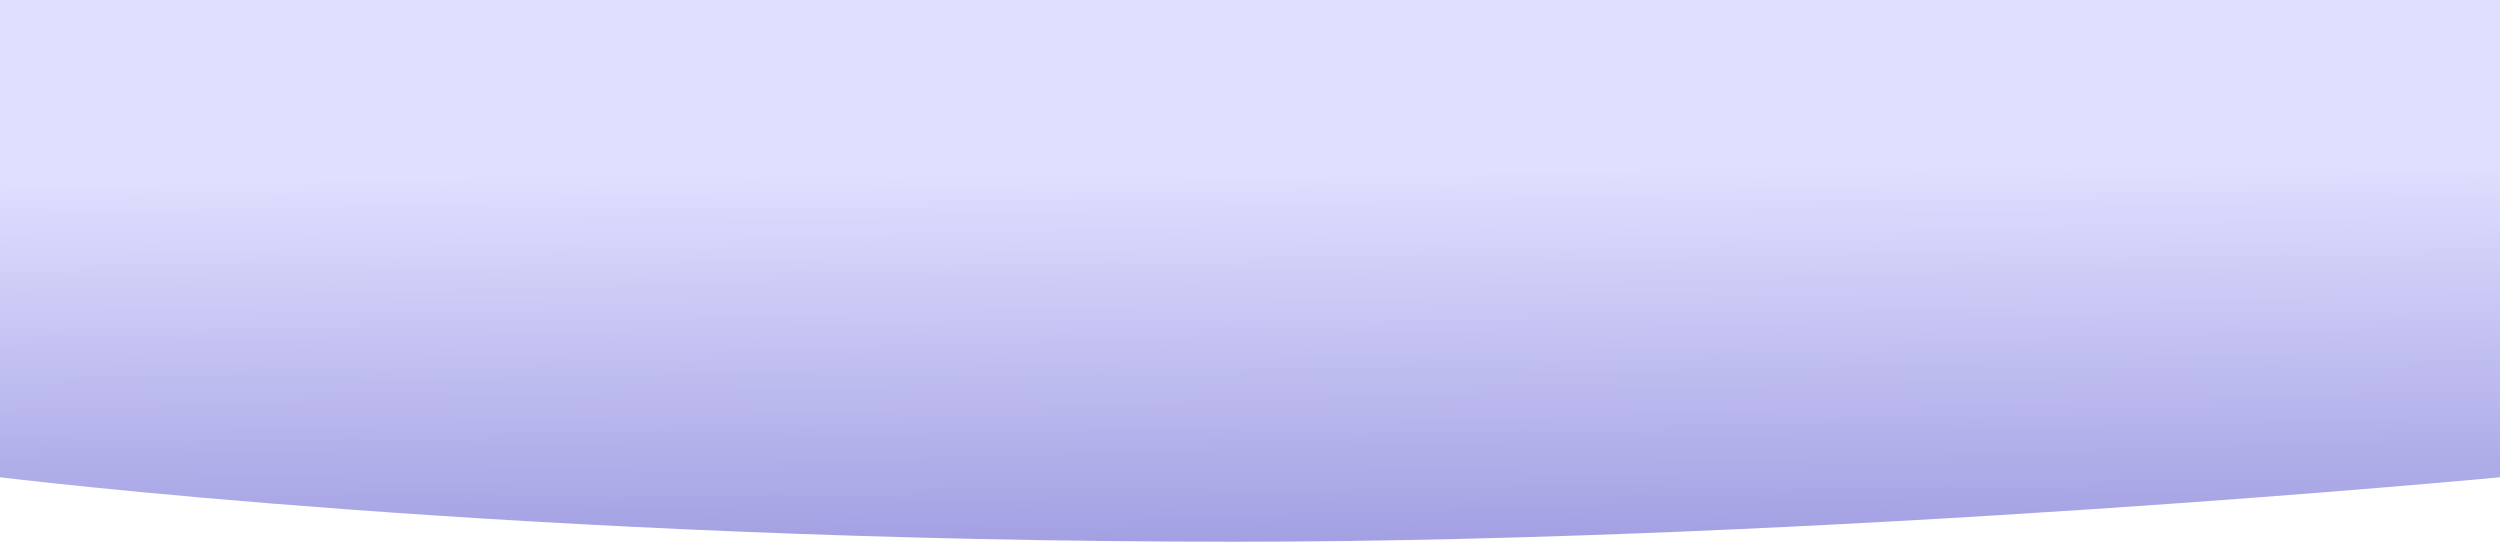 <svg width="1366" height="296" viewBox="0 0 1366 296" fill="none" xmlns="http://www.w3.org/2000/svg">
<path d="M675.001 296C283.519 296 0 260.769 0 260.769V0H1366V260.769C1366 260.769 995.569 296 675.001 296Z" fill="url(#paint0_linear_1093_3332)"/>
<defs>
<linearGradient id="paint0_linear_1093_3332" x1="559.499" y1="387.255" x2="557.498" y2="94.404" gradientUnits="userSpaceOnUse">
<stop stop-color="#8784D6"/>
<stop offset="1" stop-color="#E0DFFF"/>
</linearGradient>
</defs>
</svg>
